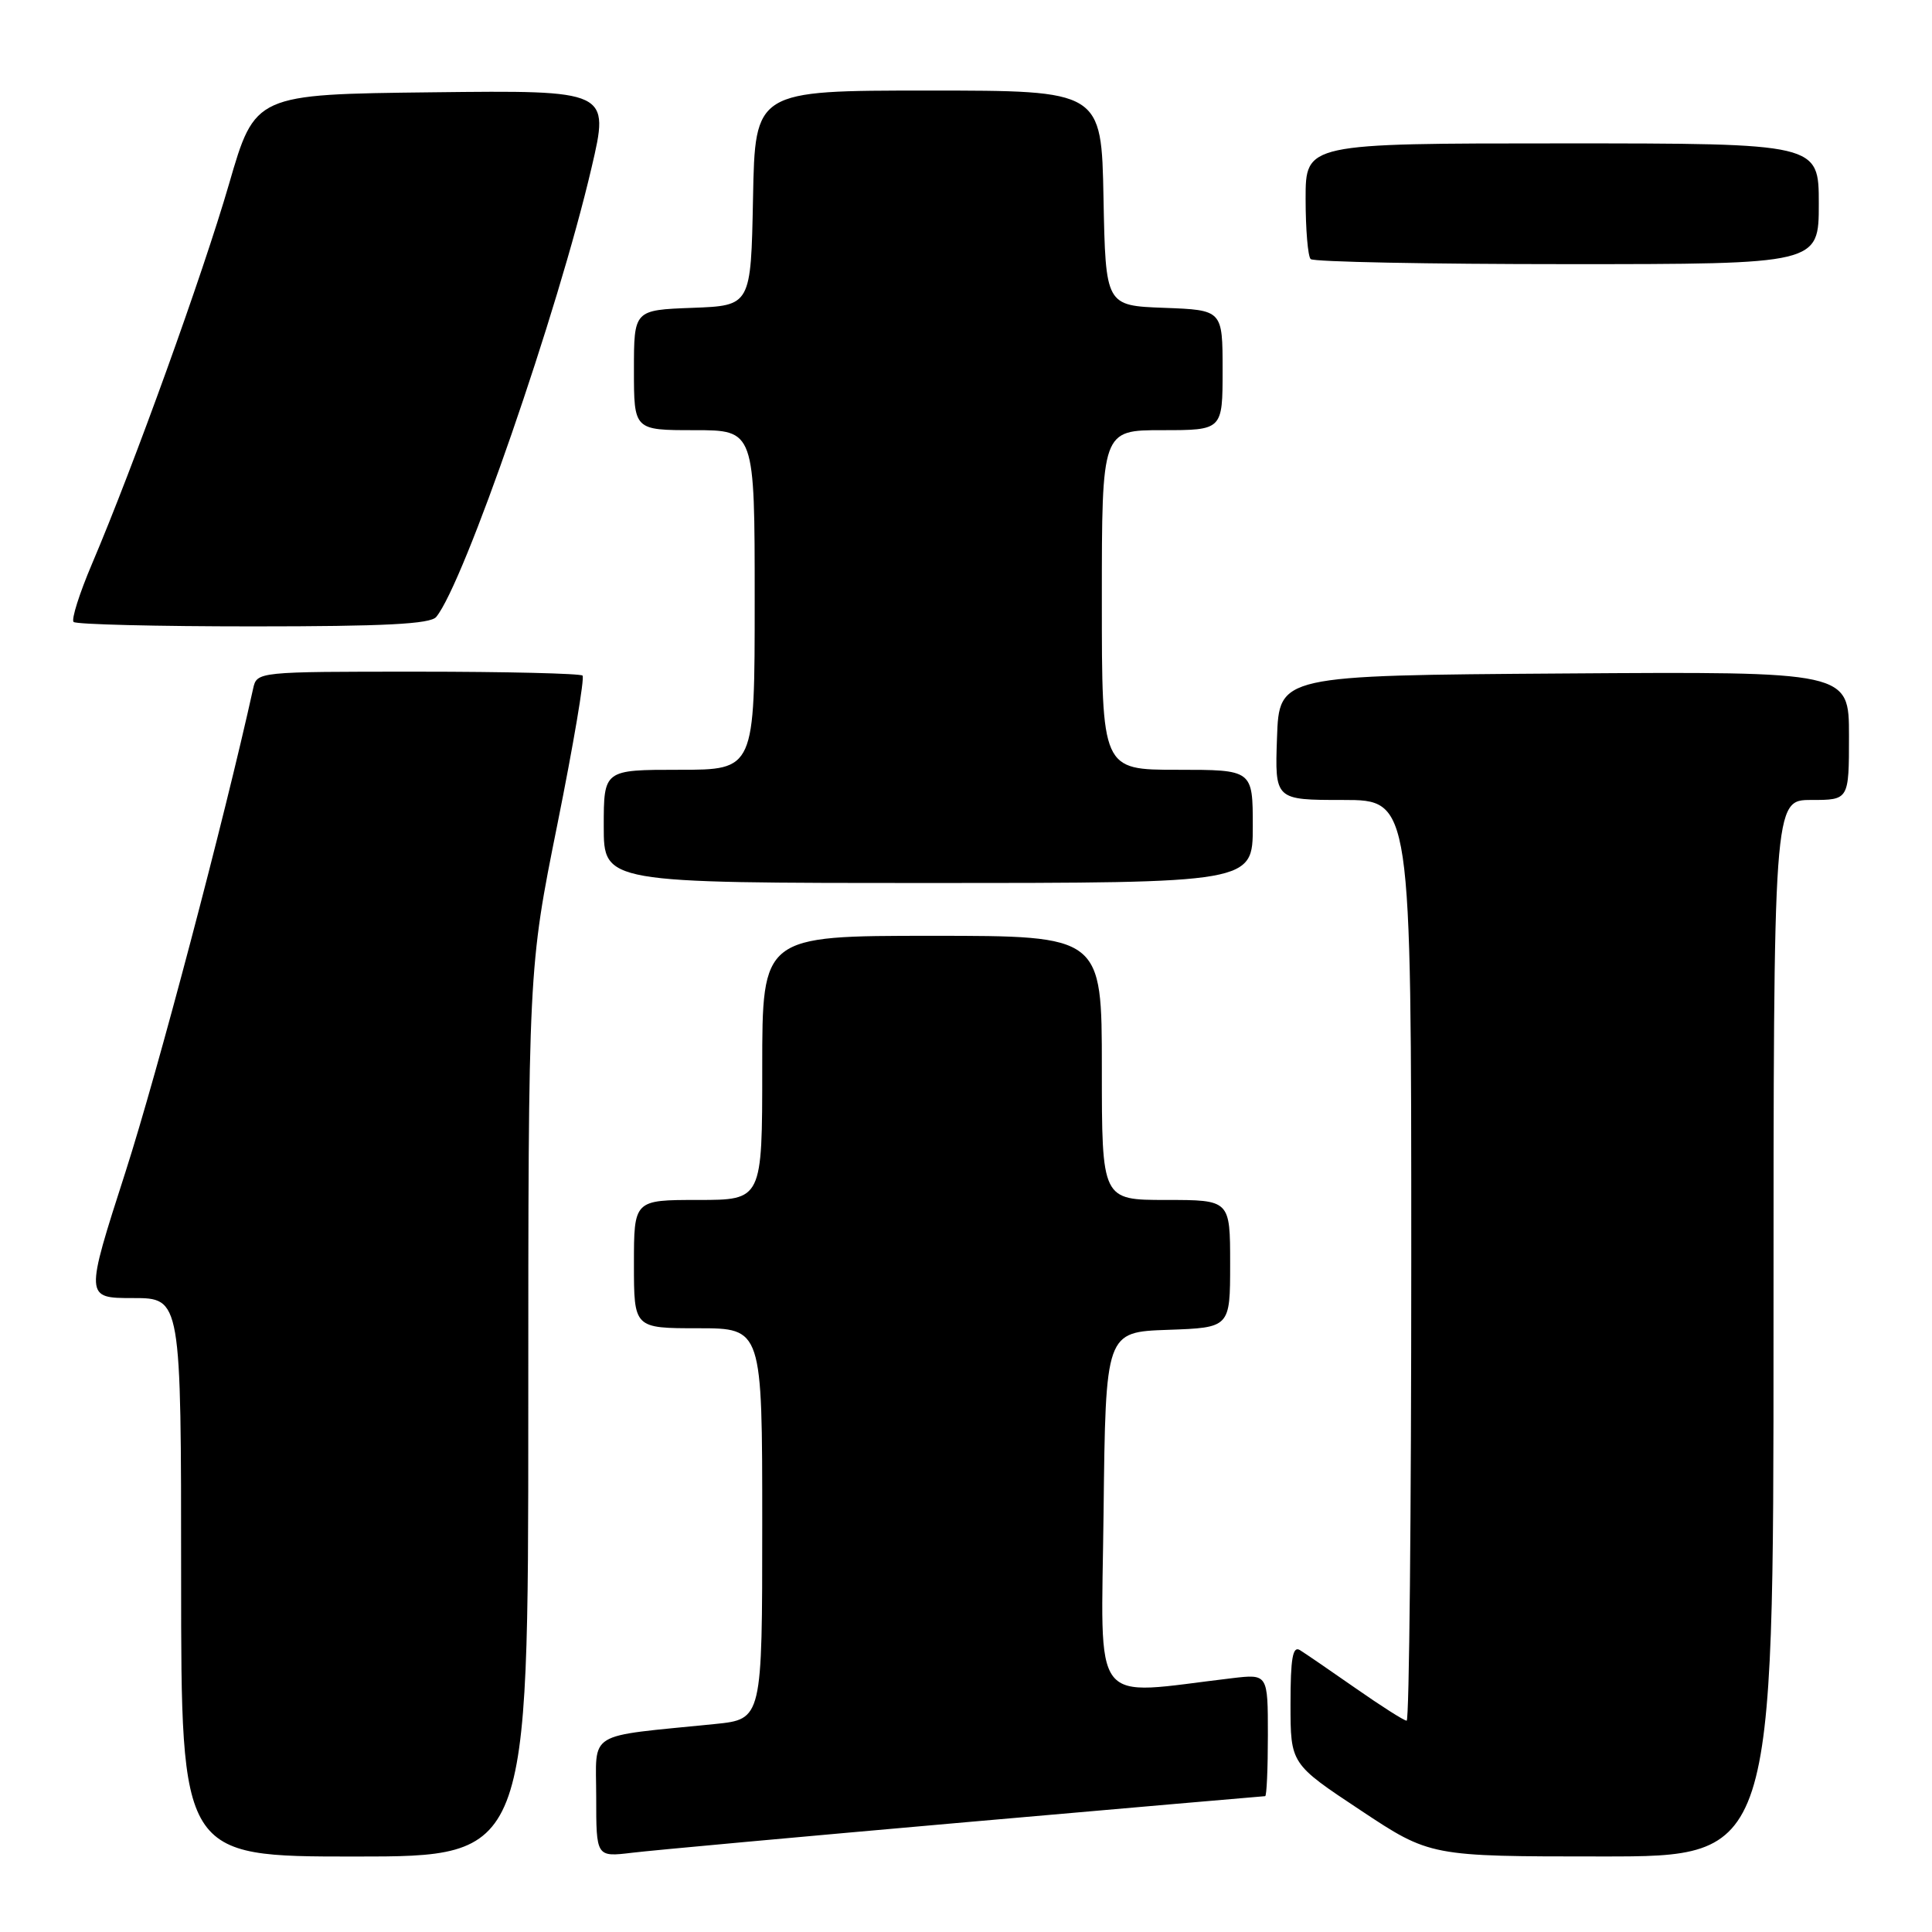<?xml version="1.0" encoding="UTF-8" standalone="no"?>
<!DOCTYPE svg PUBLIC "-//W3C//DTD SVG 1.1//EN" "http://www.w3.org/Graphics/SVG/1.1/DTD/svg11.dtd" >
<svg xmlns="http://www.w3.org/2000/svg" xmlns:xlink="http://www.w3.org/1999/xlink" version="1.1" viewBox="0 0 256 256">
 <g >
 <path fill="currentColor"
d=" M 70.00 187.19 C 70.00 128.37 70.00 128.37 73.86 109.21 C 75.98 98.67 77.48 89.81 77.19 89.52 C 76.90 89.24 67.08 89.00 55.35 89.00 C 34.06 89.00 34.04 89.00 33.54 91.25 C 29.74 108.50 20.86 142.11 16.64 155.25 C 11.25 172.00 11.25 172.00 17.62 172.00 C 24.00 172.00 24.00 172.00 24.00 209.00 C 24.00 246.00 24.00 246.00 47.00 246.00 C 70.00 246.00 70.00 246.00 70.00 187.19 Z  M 127.89 241.46 C 149.55 239.56 167.44 238.00 167.64 238.00 C 167.84 238.00 168.00 234.36 168.00 229.91 C 168.00 221.81 168.00 221.81 163.25 222.37 C 144.22 224.61 145.93 226.83 146.23 200.35 C 146.50 176.50 146.50 176.50 154.75 176.21 C 163.00 175.92 163.00 175.92 163.00 167.46 C 163.00 159.00 163.00 159.00 154.50 159.00 C 146.00 159.00 146.00 159.00 146.00 141.50 C 146.00 124.00 146.00 124.00 123.50 124.00 C 101.00 124.00 101.00 124.00 101.00 141.50 C 101.00 159.00 101.00 159.00 92.50 159.00 C 84.00 159.00 84.00 159.00 84.00 167.50 C 84.00 176.00 84.00 176.00 92.50 176.00 C 101.00 176.00 101.00 176.00 101.00 201.90 C 101.00 227.80 101.00 227.80 94.75 228.44 C 77.43 230.19 79.00 229.22 79.00 238.13 C 79.00 246.07 79.00 246.07 83.75 245.50 C 86.36 245.18 106.22 243.37 127.89 241.46 Z  M 235.00 176.00 C 235.00 106.00 235.00 106.00 240.00 106.00 C 245.00 106.00 245.00 106.00 245.00 97.49 C 245.00 88.98 245.00 88.98 207.25 89.24 C 169.50 89.50 169.50 89.50 169.21 97.75 C 168.92 106.00 168.92 106.00 177.96 106.00 C 187.00 106.00 187.00 106.00 187.00 167.00 C 187.00 200.55 186.73 228.00 186.39 228.00 C 186.05 228.00 183.02 226.07 179.64 223.71 C 176.26 221.35 172.94 219.08 172.25 218.65 C 171.29 218.06 171.00 219.72 171.00 225.80 C 171.00 233.72 171.00 233.72 180.25 239.85 C 189.50 245.99 189.50 245.99 212.25 245.99 C 235.00 246.00 235.00 246.00 235.00 176.00 Z  M 166.00 109.50 C 166.00 102.00 166.00 102.00 156.00 102.00 C 146.00 102.00 146.00 102.00 146.00 79.50 C 146.00 57.00 146.00 57.00 154.00 57.00 C 162.00 57.00 162.00 57.00 162.00 49.04 C 162.00 41.08 162.00 41.08 154.25 40.79 C 146.50 40.50 146.50 40.50 146.22 26.25 C 145.95 12.00 145.95 12.00 123.00 12.00 C 100.05 12.00 100.05 12.00 99.78 26.25 C 99.50 40.50 99.50 40.50 91.75 40.79 C 84.00 41.08 84.00 41.08 84.00 49.04 C 84.00 57.00 84.00 57.00 92.00 57.00 C 100.00 57.00 100.00 57.00 100.00 79.50 C 100.00 102.00 100.00 102.00 90.00 102.00 C 80.00 102.00 80.00 102.00 80.00 109.50 C 80.00 117.00 80.00 117.00 123.00 117.00 C 166.00 117.00 166.00 117.00 166.00 109.50 Z  M 57.80 81.75 C 61.47 77.32 73.95 41.24 78.38 22.23 C 80.78 11.96 80.78 11.96 57.29 12.23 C 33.79 12.50 33.79 12.50 30.35 24.37 C 26.87 36.35 17.74 61.67 12.18 74.74 C 10.52 78.64 9.43 82.09 9.75 82.41 C 10.07 82.74 20.78 83.00 33.54 83.00 C 50.94 83.00 57.02 82.69 57.80 81.75 Z  M 241.00 27.00 C 241.00 19.00 241.00 19.00 207.00 19.00 C 173.00 19.00 173.00 19.00 173.00 26.33 C 173.00 30.37 173.30 33.97 173.67 34.33 C 174.03 34.70 189.33 35.00 207.67 35.00 C 241.00 35.00 241.00 35.00 241.00 27.00 Z "/>
</g>
</svg>